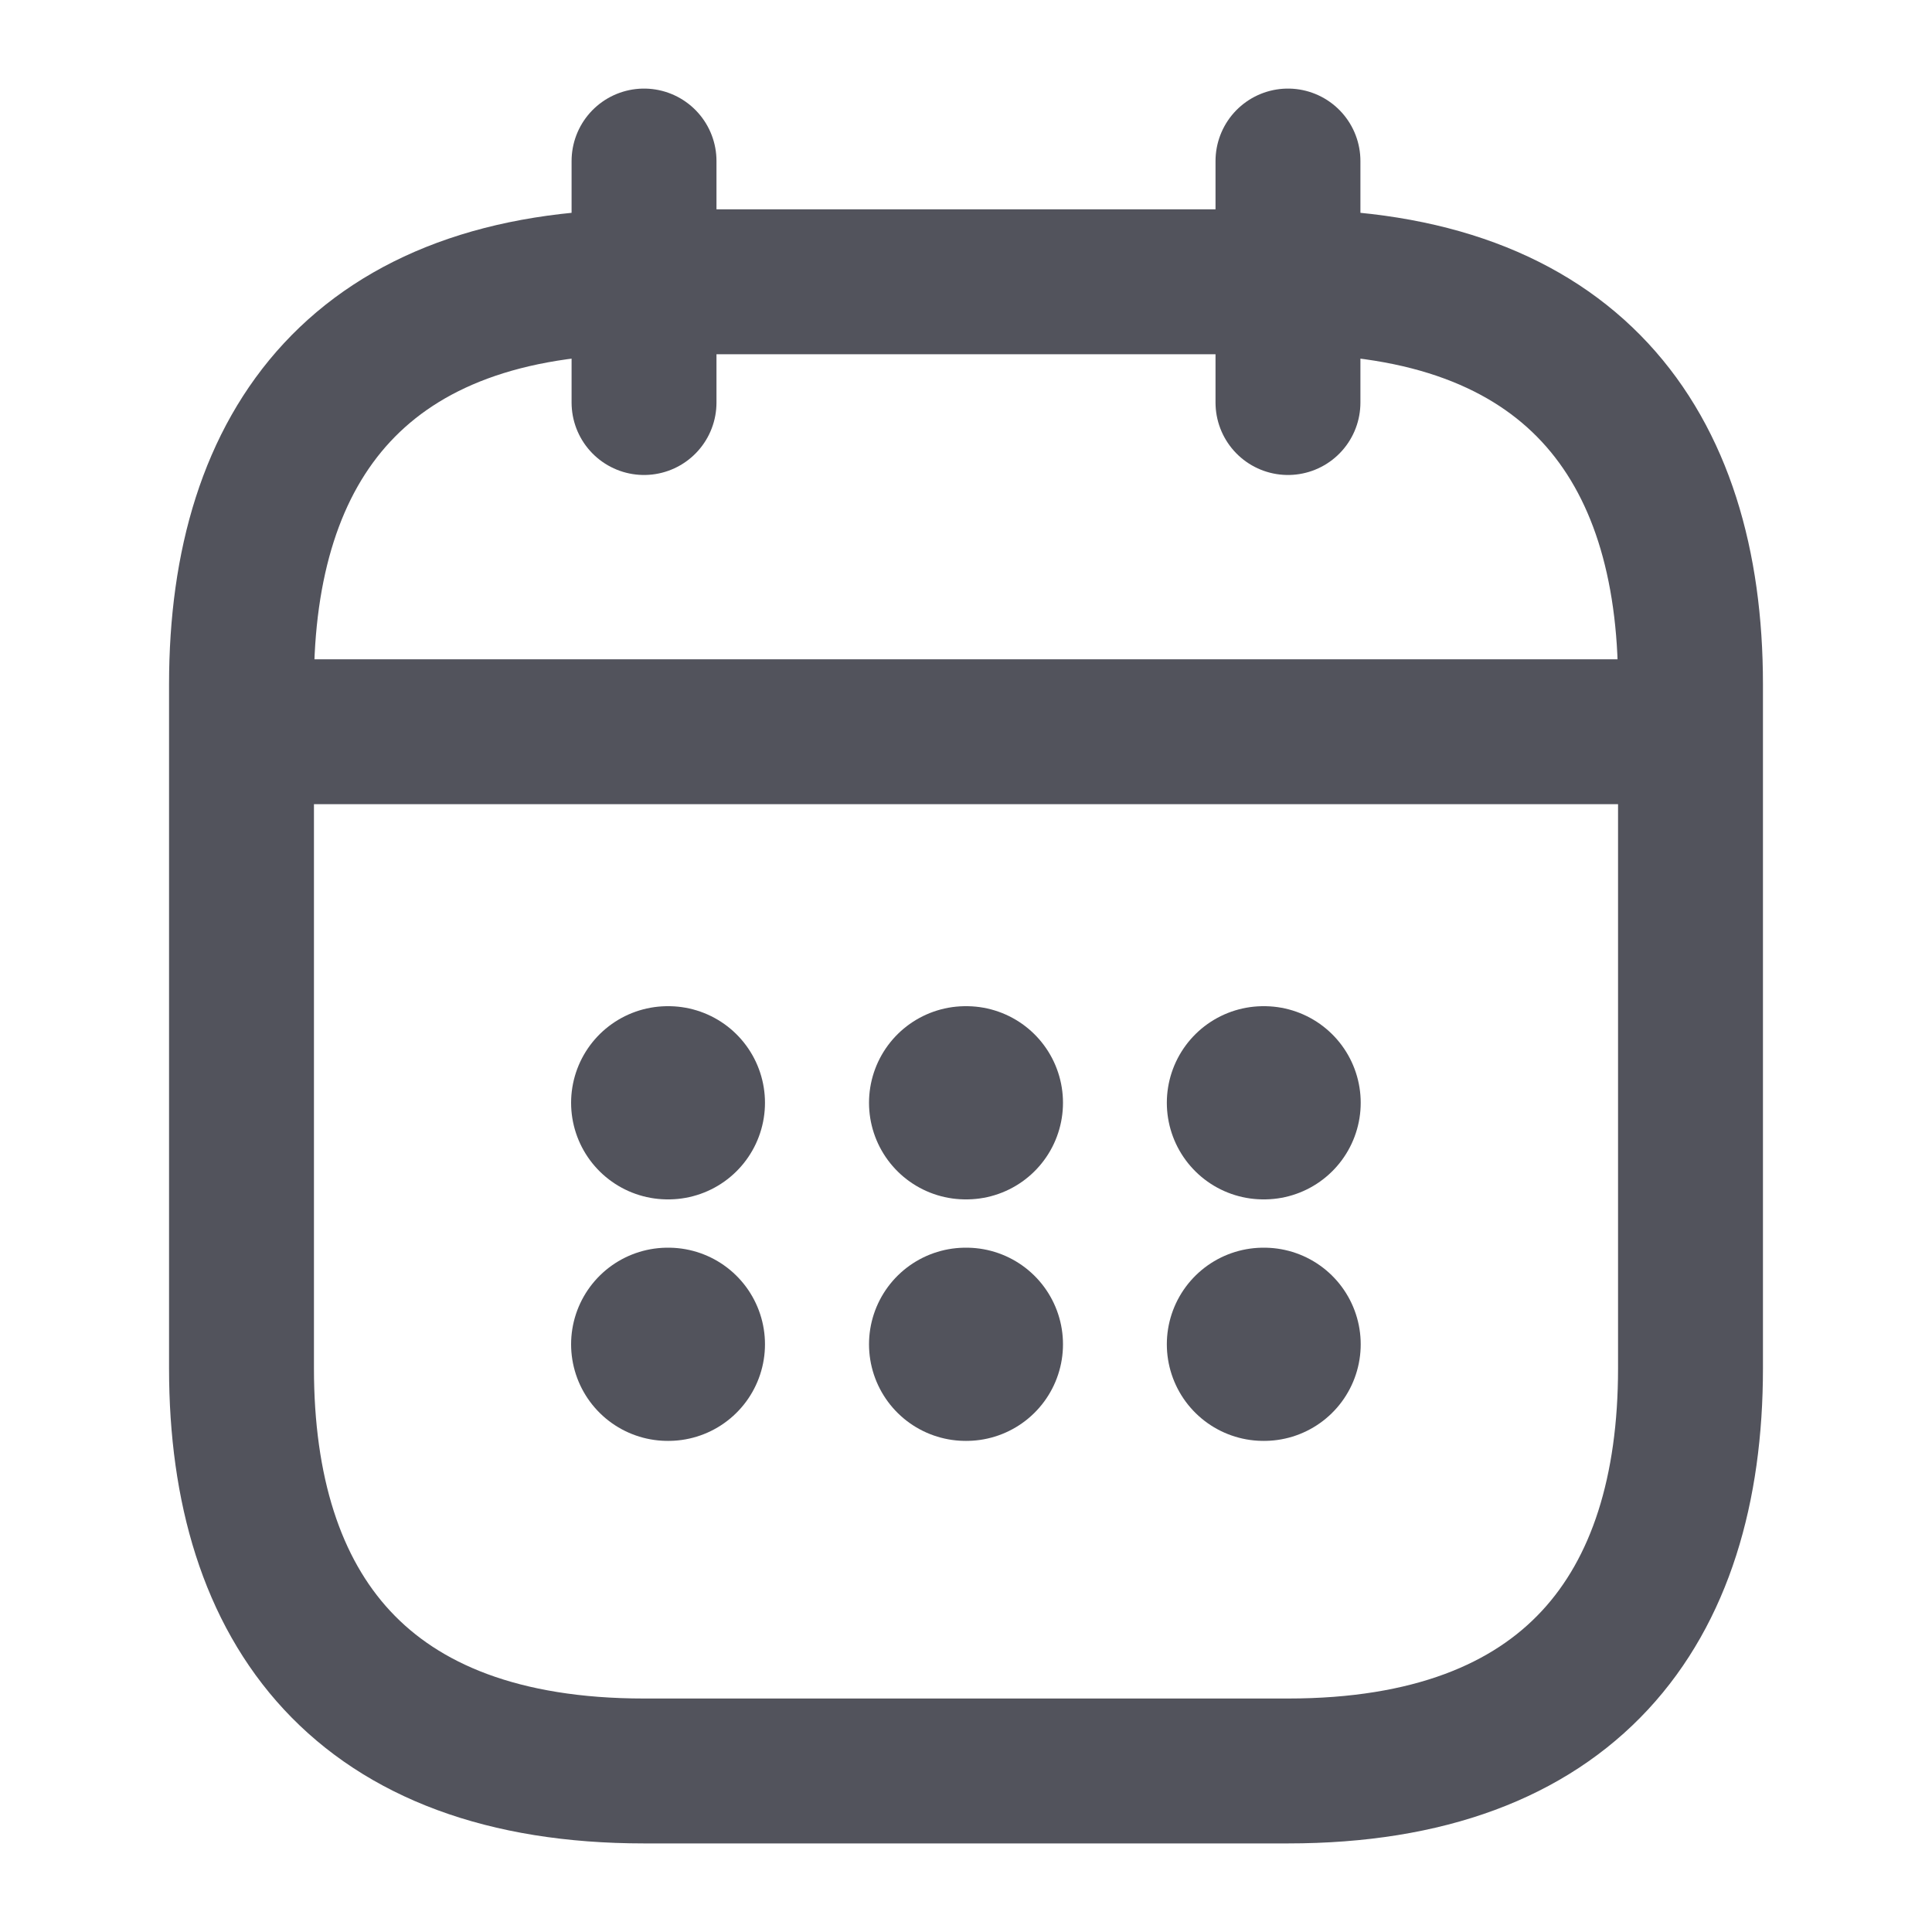 <svg width="20" height="20" viewBox="0 0 20 20" fill="none" xmlns="http://www.w3.org/2000/svg">
<path d="M6.667 1.667V4.167" stroke="#52535C" stroke-width="1.5" stroke-miterlimit="10" stroke-linecap="round" stroke-linejoin="round"/>
<path d="M13.333 1.667V4.167" stroke="#52535C" stroke-width="1.5" stroke-miterlimit="10" stroke-linecap="round" stroke-linejoin="round"/>
<path d="M2.917 7.575H17.083" stroke="#52535C" stroke-width="1.5" stroke-miterlimit="10" stroke-linecap="round" stroke-linejoin="round"/>
<path d="M17.5 7.083V14.166C17.5 16.666 16.25 18.333 13.333 18.333H6.667C3.75 18.333 2.5 16.666 2.5 14.166V7.083C2.5 4.583 3.75 2.917 6.667 2.917H13.333C16.25 2.917 17.5 4.583 17.5 7.083Z" stroke="#52535C" stroke-width="1.5" stroke-miterlimit="10" stroke-linecap="round" stroke-linejoin="round"/>
<path d="M13.079 11.416H13.086" stroke="#52535C" stroke-width="2" stroke-linecap="round" stroke-linejoin="round"/>
<path d="M13.079 13.916H13.086" stroke="#52535C" stroke-width="2" stroke-linecap="round" stroke-linejoin="round"/>
<path d="M9.996 11.416H10.004" stroke="#52535C" stroke-width="2" stroke-linecap="round" stroke-linejoin="round"/>
<path d="M9.996 13.916H10.004" stroke="#52535C" stroke-width="2" stroke-linecap="round" stroke-linejoin="round"/>
<path d="M6.912 11.416H6.919" stroke="#52535C" stroke-width="2" stroke-linecap="round" stroke-linejoin="round"/>
<path d="M6.912 13.916H6.919" stroke="#52535C" stroke-width="2" stroke-linecap="round" stroke-linejoin="round"/>
</svg>
